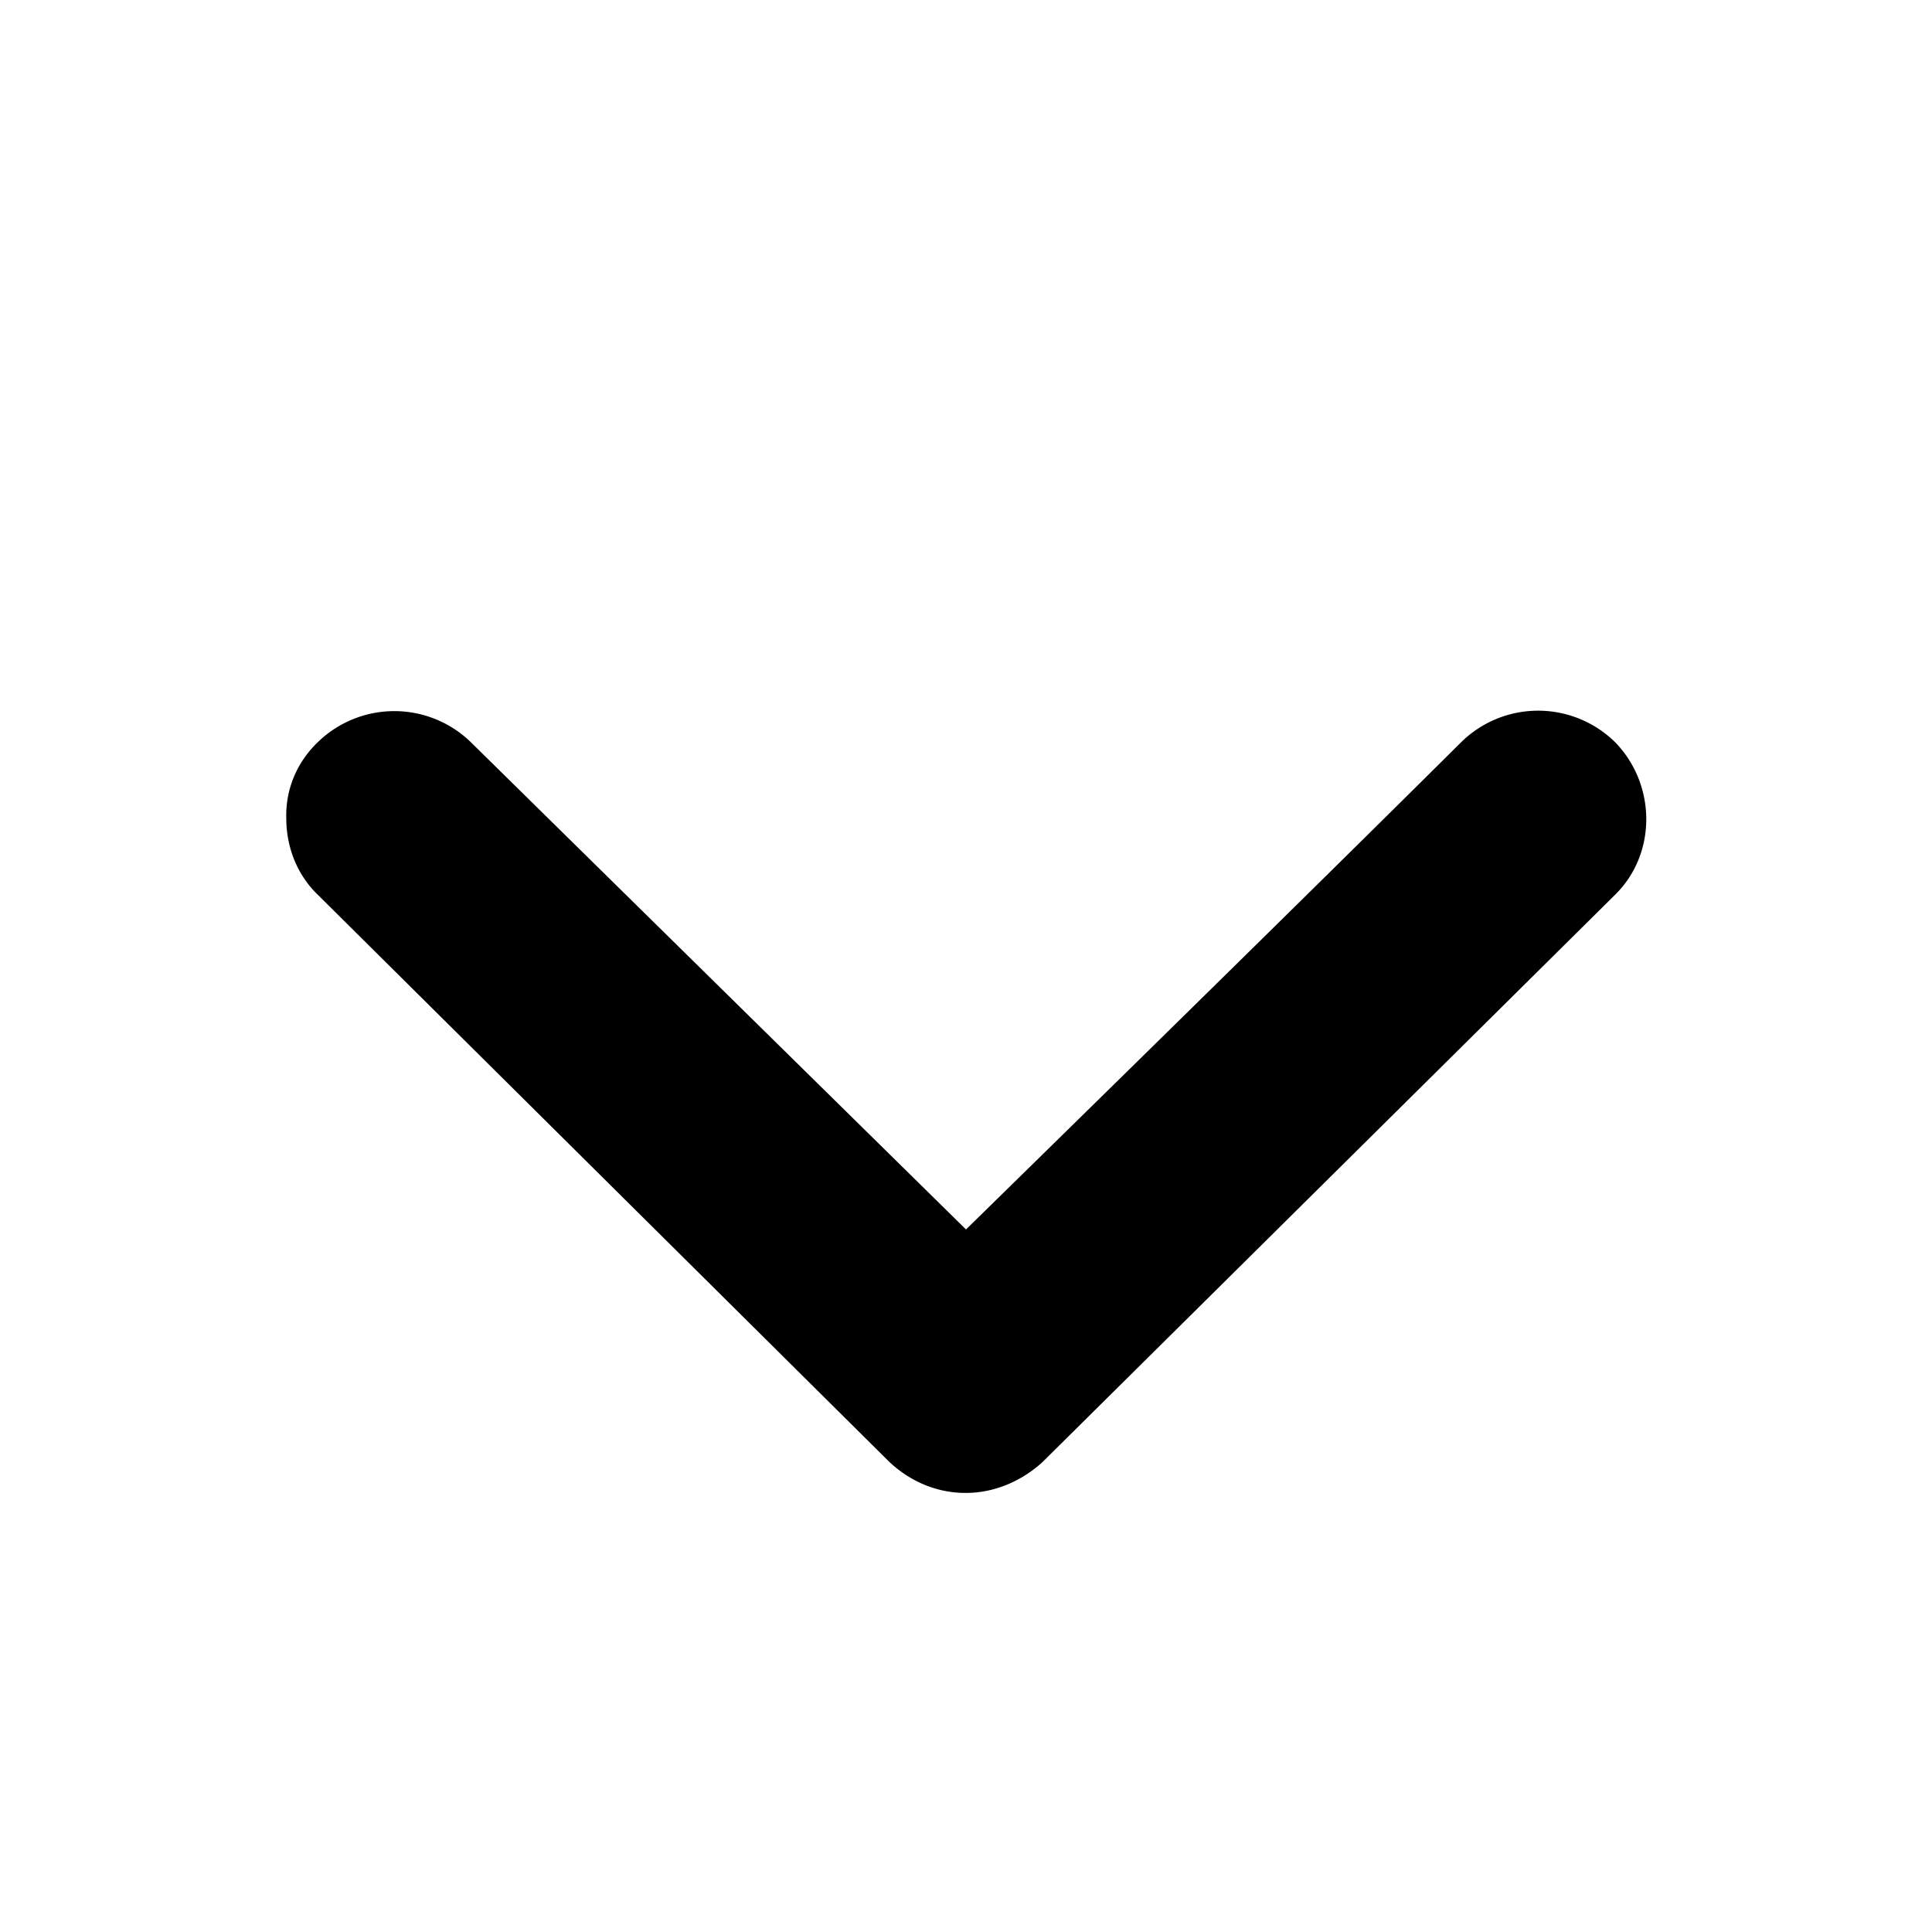 <svg xmlns="http://www.w3.org/2000/svg" viewBox="0 0 22 22">
  <path d="M3.26 9.32c0 .32.12.64.36.87l6.5 6.45c.24.23.55.36.87.36H11c.33 0 .64-.14.87-.35l6.52-6.46c.48-.47.47-1.26 0-1.74a1.25 1.25 0 0 0-1.75 0C14.77 10.31 11 14 11 14L5.36 8.45a1.25 1.25 0 0 0-1.74 0c-.24.23-.37.54-.36.87z"/>
</svg>